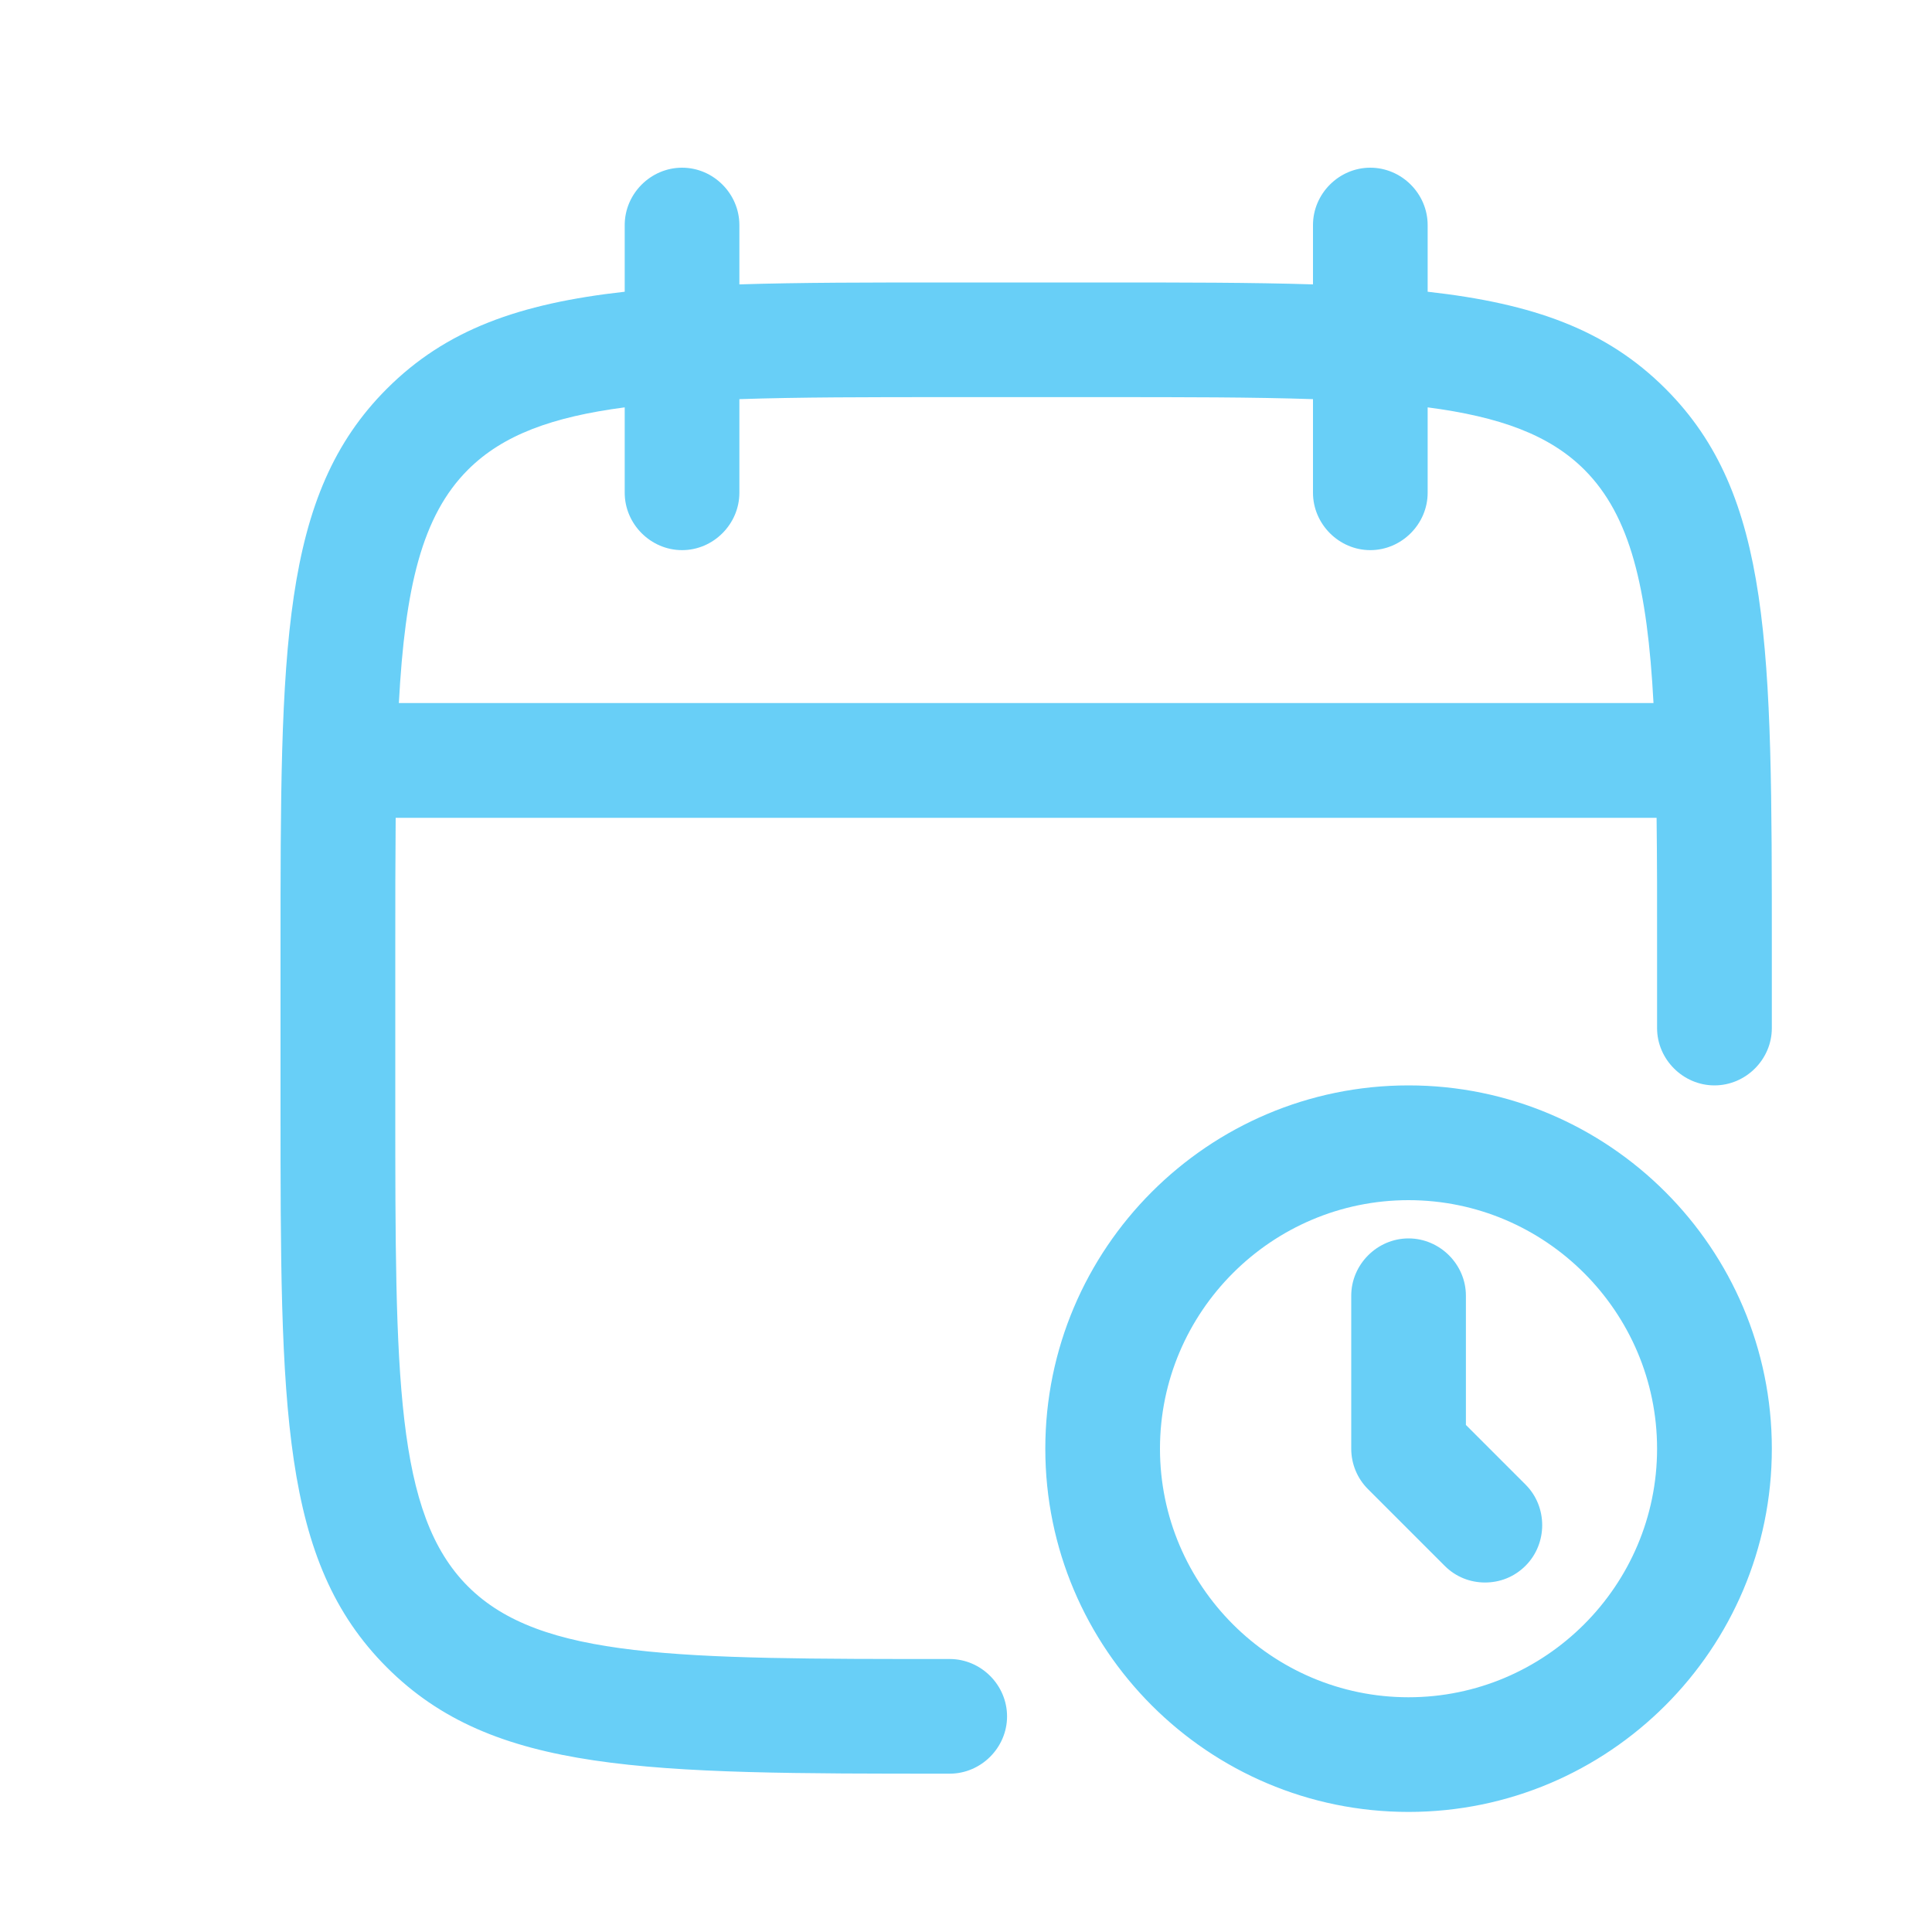 <svg width="20" height="20" viewBox="0 0 20 20" fill="none" xmlns="http://www.w3.org/2000/svg">
<path fill-rule="evenodd" clip-rule="evenodd" d="M14.185 5.695C13.861 5.695 13.592 5.425 13.592 5.101V4.132C12.979 4.111 12.259 4.111 11.415 4.111H9.831C8.986 4.111 8.267 4.111 7.654 4.132V5.101C7.654 5.425 7.385 5.695 7.061 5.695C6.736 5.695 6.467 5.425 6.467 5.101V4.217C5.719 4.315 5.205 4.502 4.844 4.863C4.367 5.34 4.193 6.083 4.129 7.278H17.117C17.053 6.083 16.878 5.34 16.402 4.863C16.041 4.502 15.527 4.315 14.779 4.217V5.101C14.779 5.425 14.51 5.695 14.185 5.695ZM17.149 8.466C17.154 8.884 17.155 9.346 17.154 9.851V10.643C17.154 10.967 17.424 11.236 17.748 11.236C18.073 11.236 18.342 10.967 18.342 10.643V9.851C18.342 6.7 18.342 5.125 17.241 4.024C16.63 3.413 15.872 3.142 14.779 3.02V2.33C14.779 2.005 14.51 1.736 14.185 1.736C13.861 1.736 13.592 2.005 13.592 2.33V2.944C12.962 2.924 12.242 2.924 11.415 2.924H9.831C9.003 2.924 8.284 2.924 7.654 2.944V2.33C7.654 2.005 7.385 1.736 7.061 1.736C6.736 1.736 6.467 2.005 6.467 2.33V3.02C5.374 3.142 4.616 3.413 4.005 4.024C2.904 5.125 2.904 6.708 2.904 9.851V11.434C2.904 14.585 2.904 16.16 4.005 17.261C5.105 18.361 6.681 18.361 9.831 18.361C10.156 18.361 10.425 18.092 10.425 17.768C10.425 17.443 10.156 17.174 9.831 17.174C7.013 17.174 5.596 17.174 4.844 16.422C4.092 15.67 4.092 14.253 4.092 11.434V9.851C4.091 9.346 4.093 8.885 4.096 8.466H17.149ZM14.581 18.757C12.507 18.757 10.821 17.071 10.821 14.997C10.821 12.923 12.507 11.236 14.581 11.236C16.655 11.236 18.342 12.923 18.342 14.997C18.342 17.071 16.655 18.757 14.581 18.757ZM14.581 12.424C13.164 12.424 12.008 13.58 12.008 14.997C12.008 16.414 13.164 17.57 14.581 17.57C15.998 17.57 17.154 16.414 17.154 14.997C17.154 13.58 15.998 12.424 14.581 12.424ZM14.954 16.208C15.072 16.327 15.223 16.382 15.373 16.382C15.524 16.382 15.674 16.327 15.793 16.208C16.022 15.978 16.022 15.598 15.793 15.369L15.175 14.751V13.413C15.175 13.089 14.906 12.82 14.581 12.82C14.257 12.82 13.988 13.089 13.988 13.413V14.997C13.988 15.155 14.051 15.306 14.162 15.416L14.954 16.208Z" fill="#68CFF7"/>
</svg>
